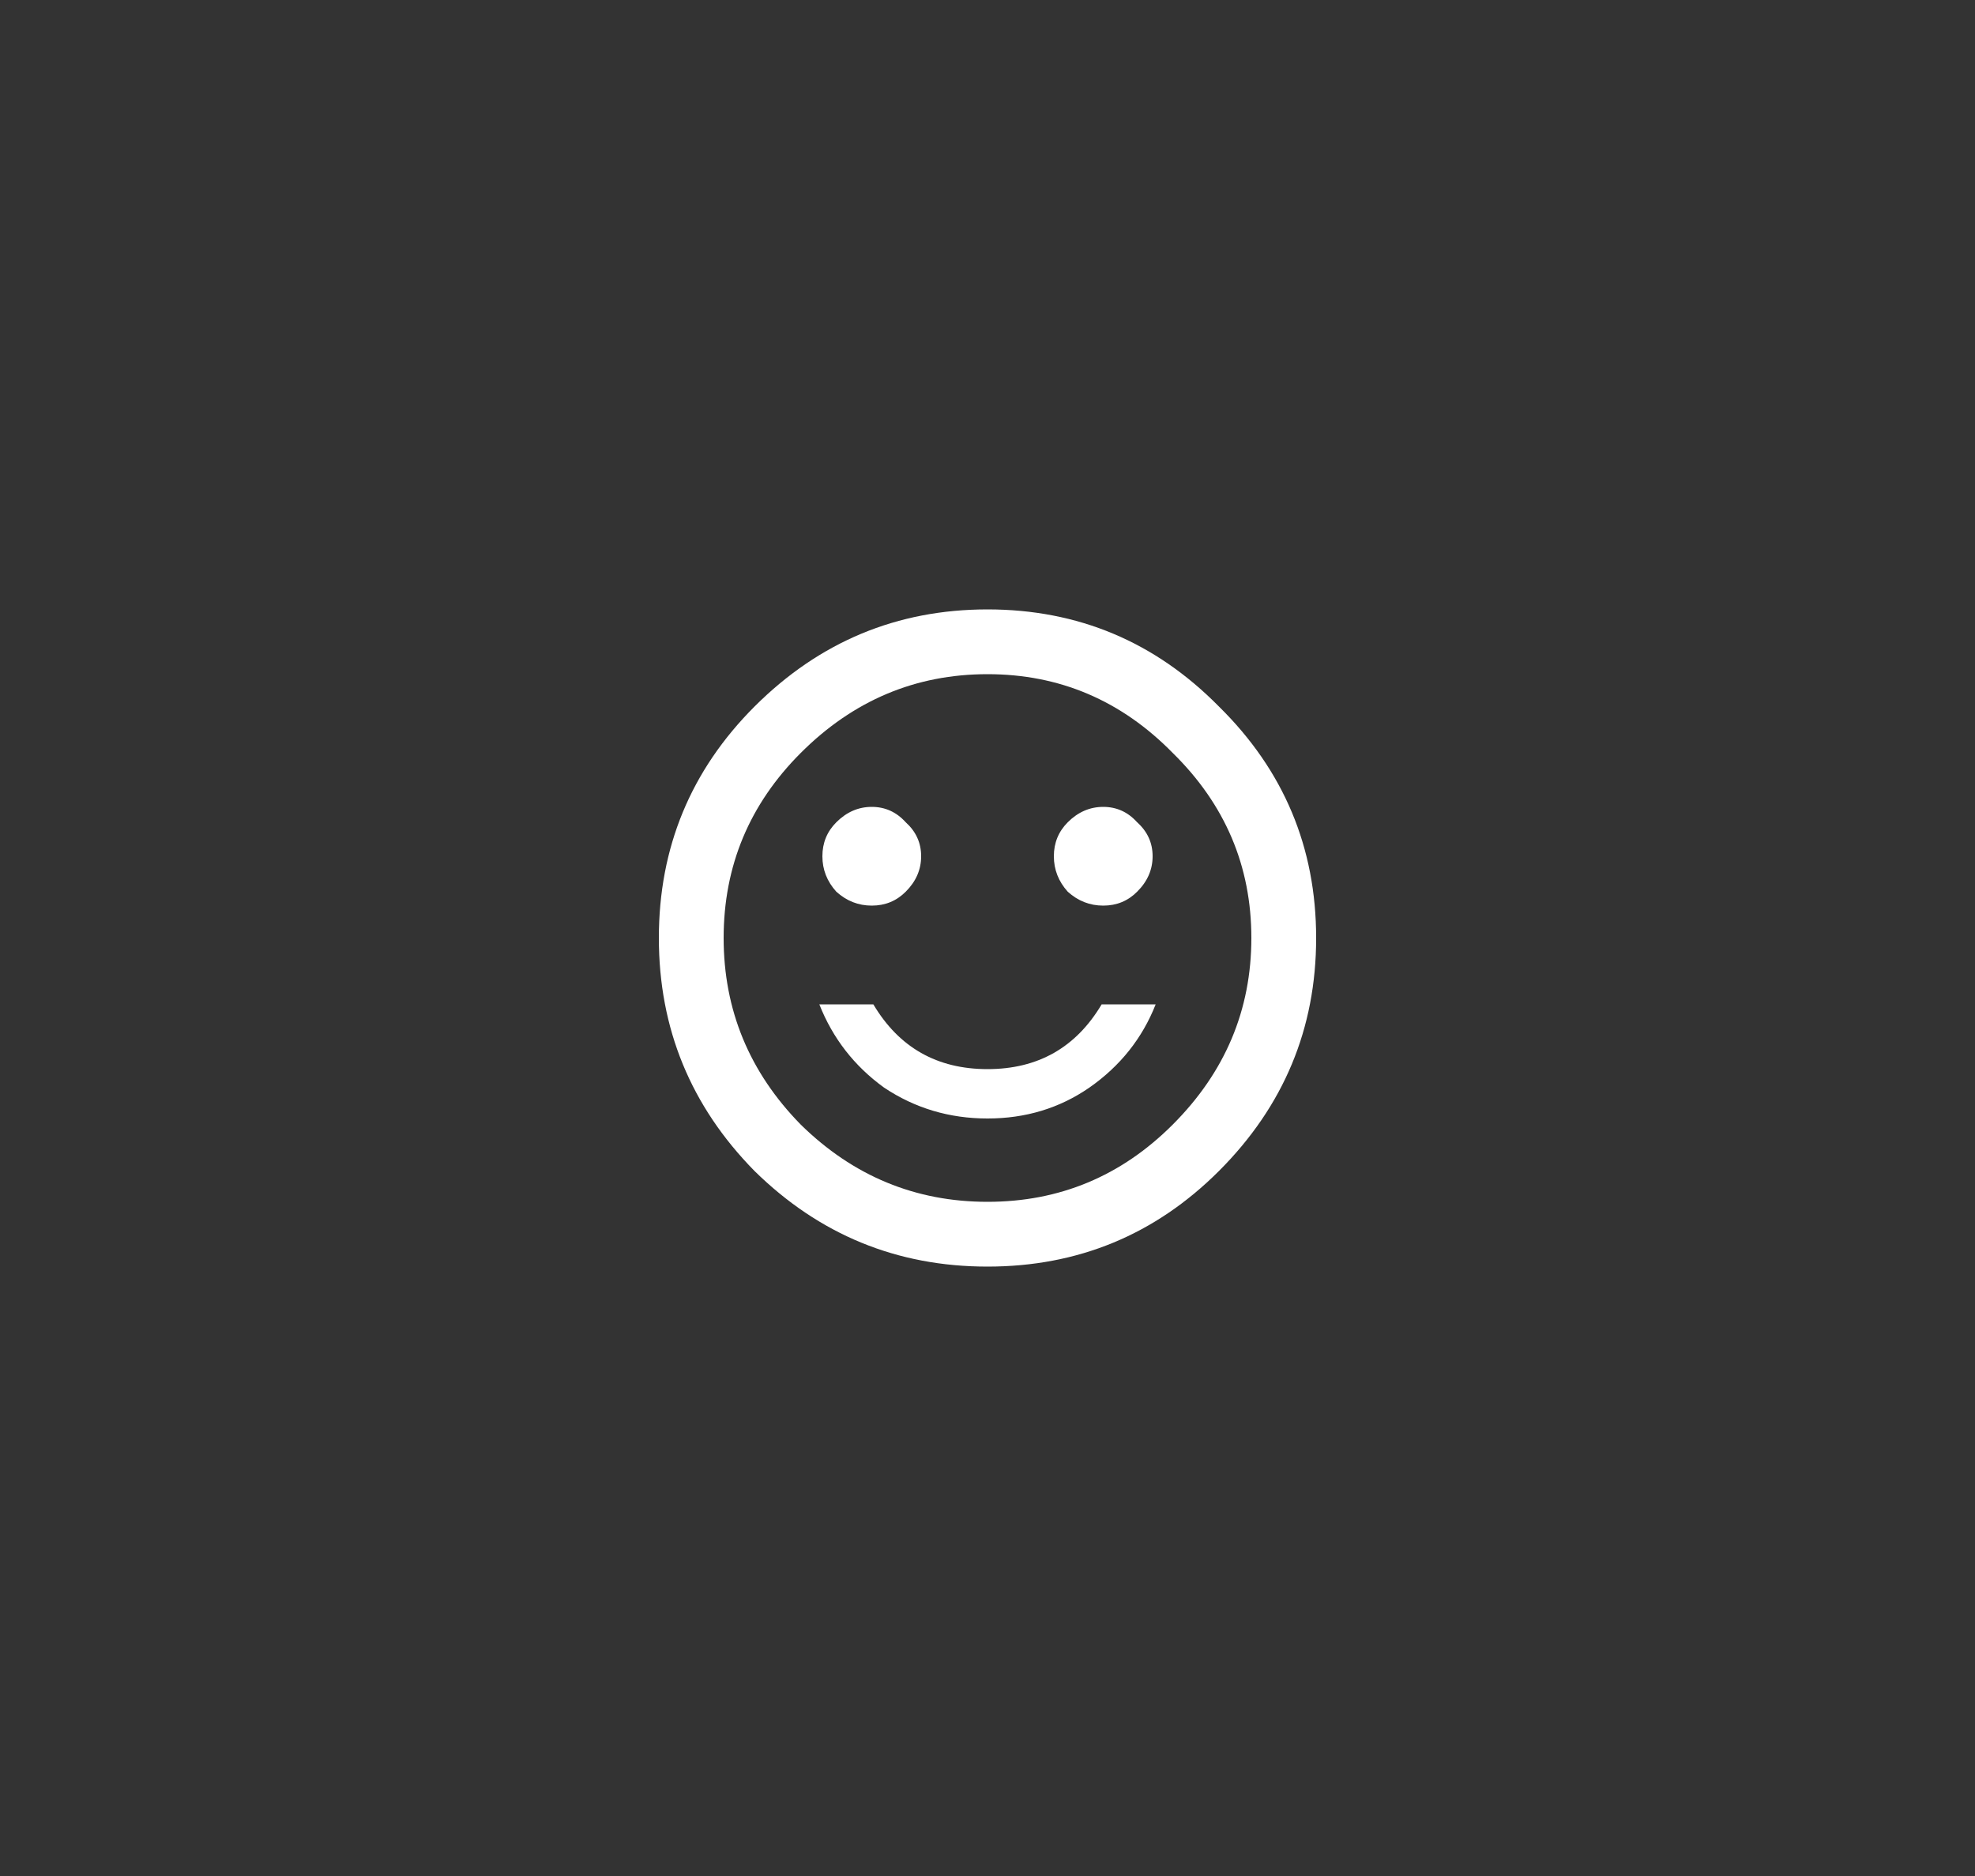 <svg width="40" height="38" viewBox="0 0 40 38" fill="none" xmlns="http://www.w3.org/2000/svg" id="smile">
<rect x="0" y="0" width="40" height="38" fill="#333333" stroke="none"/>
<path d="M22.062 22.031C21.458 22.448 20.771 22.656 20 22.656C19.229 22.656 18.531 22.448 17.906 22.031C17.302 21.594 16.865 21.031 16.594 20.344H17.688C18.208 21.219 18.979 21.656 20 21.656C21.021 21.656 21.792 21.219 22.312 20.344H23.406C23.135 21.031 22.688 21.594 22.062 22.031ZM16.219 22.781C17.281 23.823 18.542 24.344 20 24.344C21.458 24.344 22.708 23.823 23.75 22.781C24.812 21.719 25.344 20.458 25.344 19C25.344 17.542 24.812 16.292 23.75 15.25C22.708 14.188 21.458 13.656 20 13.656C18.542 13.656 17.281 14.188 16.219 15.25C15.177 16.292 14.656 17.542 14.656 19C14.656 20.458 15.177 21.719 16.219 22.781ZM15.281 14.312C16.594 13 18.167 12.344 20 12.344C21.833 12.344 23.396 13 24.688 14.312C26 15.604 26.656 17.167 26.656 19C26.656 20.833 26 22.406 24.688 23.719C23.396 25.01 21.833 25.656 20 25.656C18.167 25.656 16.594 25.01 15.281 23.719C13.99 22.406 13.344 20.833 13.344 19C13.344 17.167 13.99 15.604 15.281 14.312ZM18.344 18.062C18.156 18.25 17.927 18.344 17.656 18.344C17.385 18.344 17.146 18.25 16.938 18.062C16.75 17.854 16.656 17.615 16.656 17.344C16.656 17.073 16.75 16.844 16.938 16.656C17.146 16.448 17.385 16.344 17.656 16.344C17.927 16.344 18.156 16.448 18.344 16.656C18.552 16.844 18.656 17.073 18.656 17.344C18.656 17.615 18.552 17.854 18.344 18.062ZM23.031 18.062C22.844 18.25 22.615 18.344 22.344 18.344C22.073 18.344 21.833 18.25 21.625 18.062C21.438 17.854 21.344 17.615 21.344 17.344C21.344 17.073 21.438 16.844 21.625 16.656C21.833 16.448 22.073 16.344 22.344 16.344C22.615 16.344 22.844 16.448 23.031 16.656C23.24 16.844 23.344 17.073 23.344 17.344C23.344 17.615 23.24 17.854 23.031 18.062Z" fill="white"/>
</svg>
